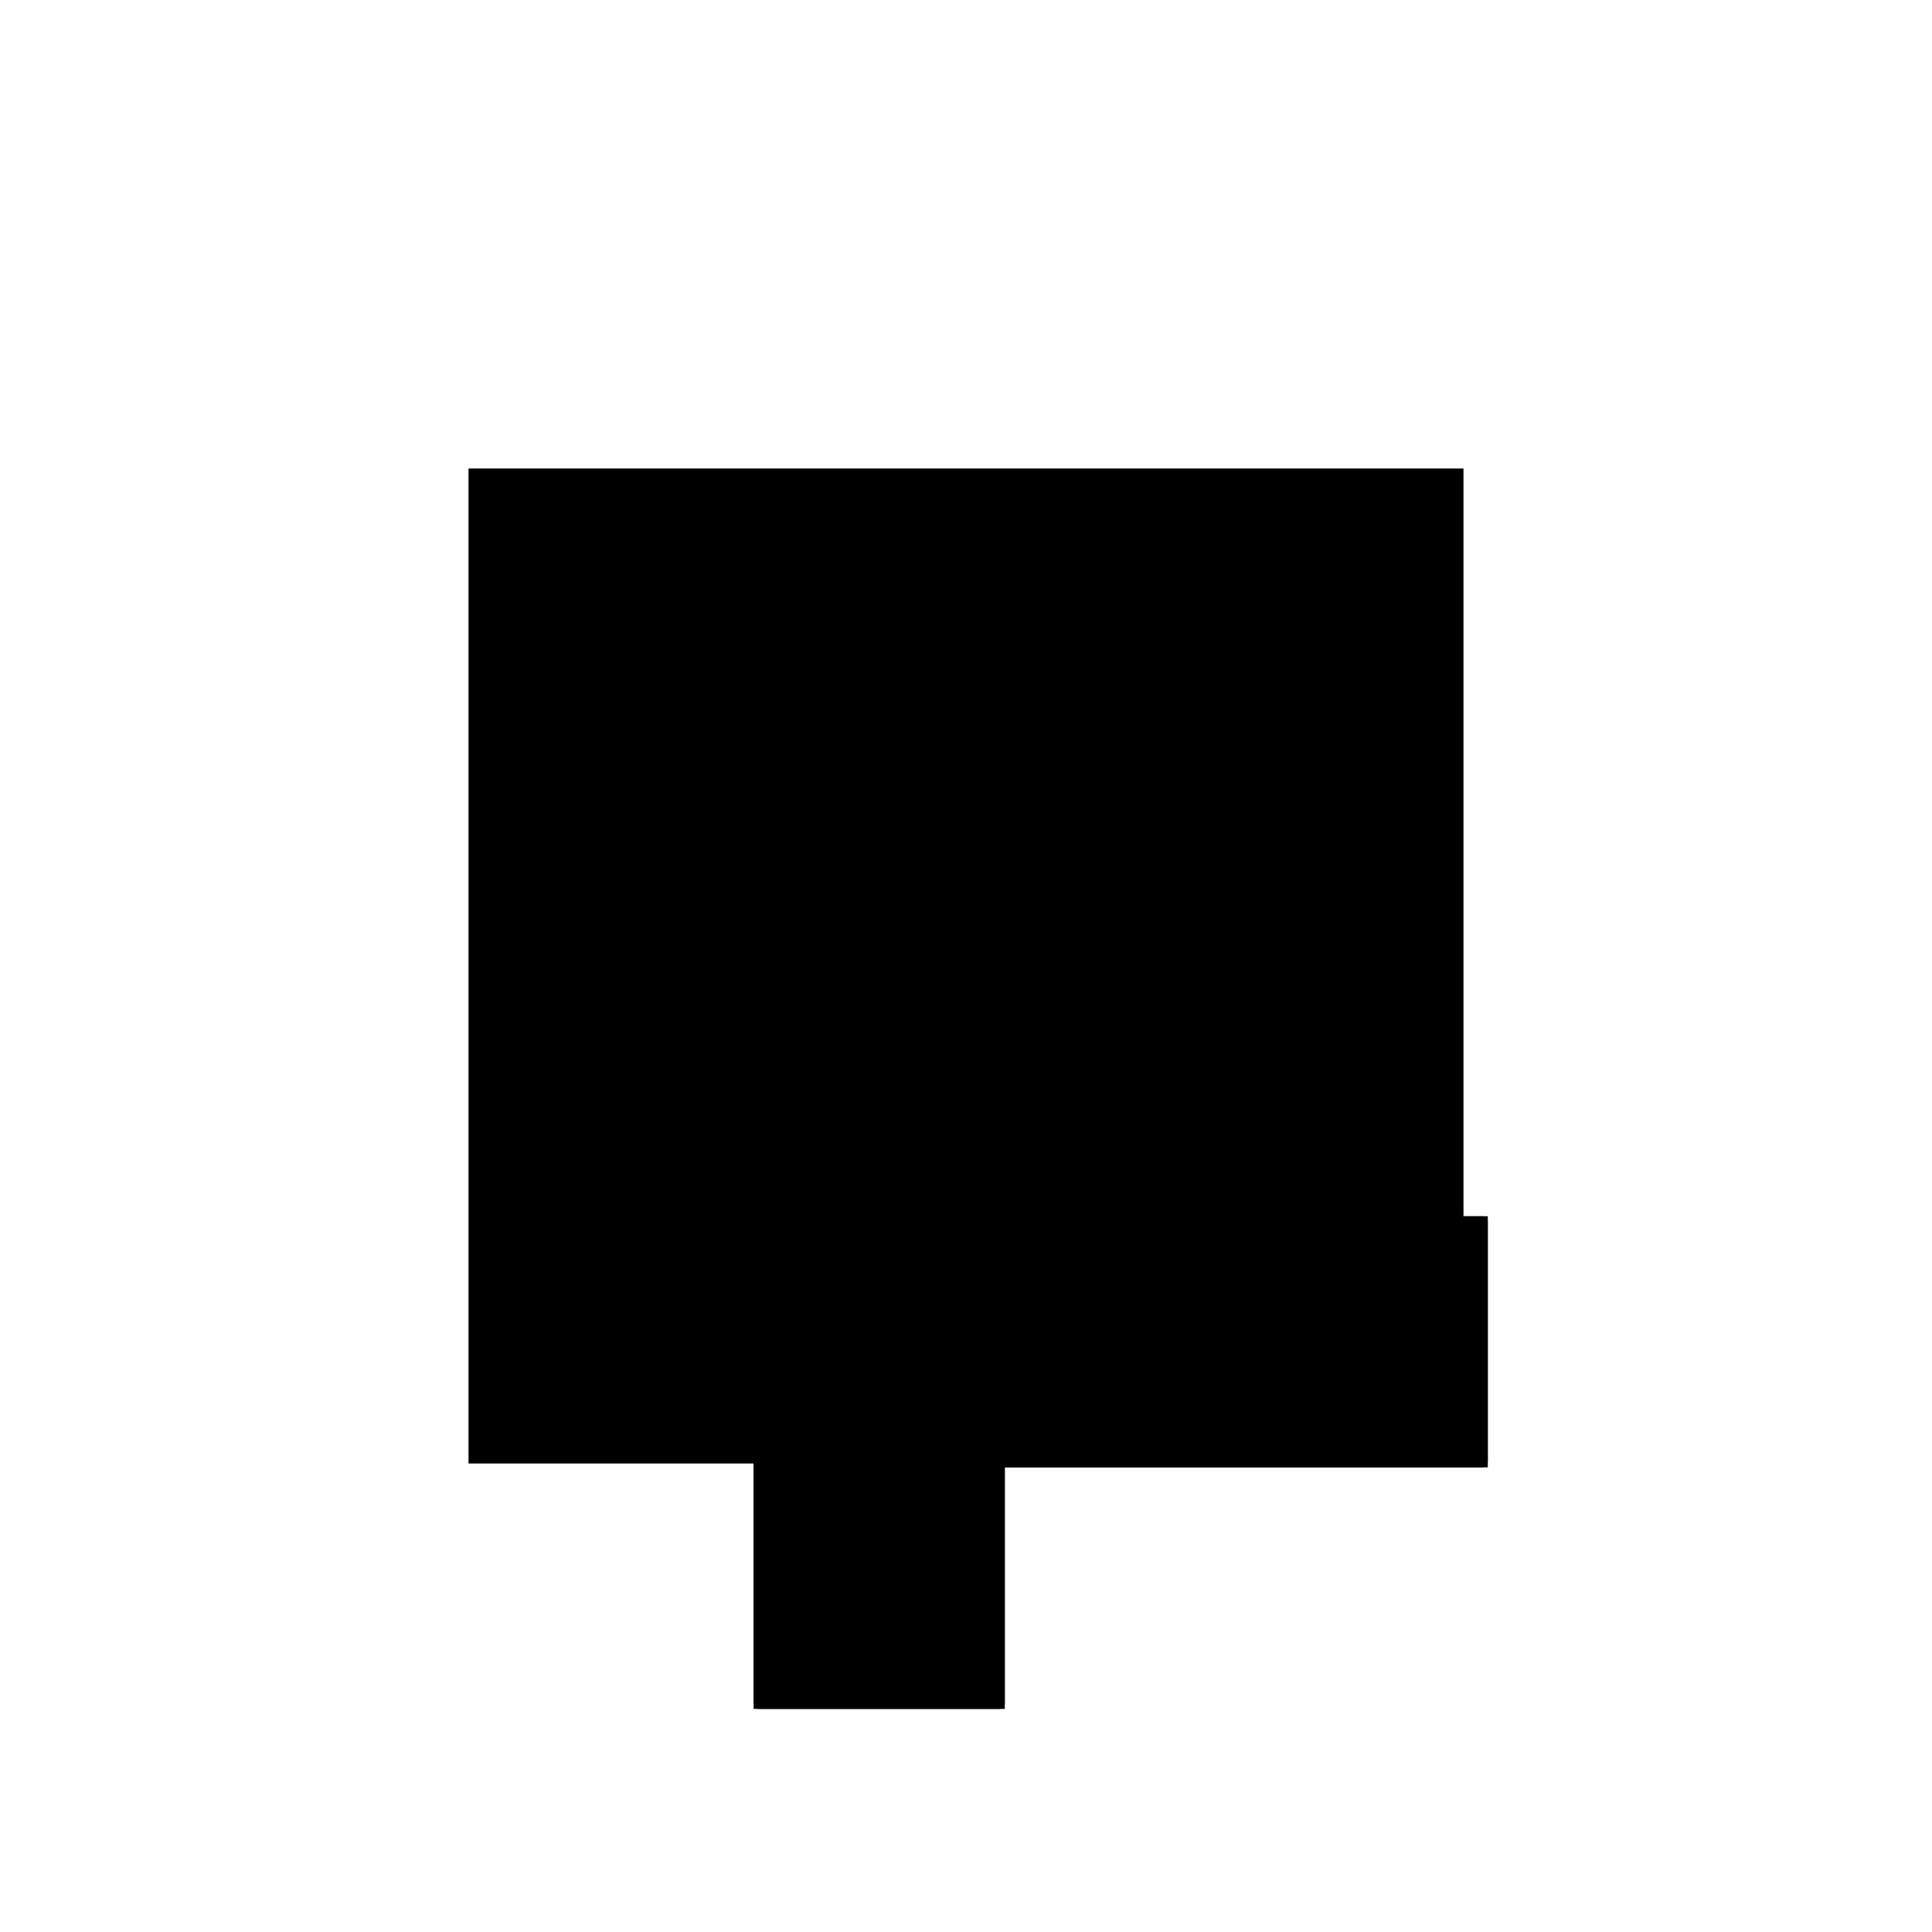 <?xml version="1.0"?>
<!DOCTYPE svg PUBLIC "-//W3C//DTD SVG 1.1//EN"
  "http://www.w3.org/Graphics/SVG/1.1/DTD/svg11.dtd">
<svg
  width="240"
  height="240"
  viewBox="-50 -50 200 200" xmlns="http://www.w3.org/2000/svg" version="1.1">
  <rect
    x="0"
    y="0"
    width="100"
    height="100"
    fill="hsla(206,100%,53%,0.3)"
    stroke="hsl(206,100%,53%)"
    stroke-width="3"
    transform="" />
  
  <path
    d="M 
      -75
      -25
      L
    
      -50
      -25
      L
    
      -50
      0
      L
    
      0
      0
      L
    
      0
      25
      L
    
      -50
      25
      L
    
      -75
      0
      z
    "
    fill="hsla(0,0%,50%,0.3)"
    stroke="hsla(0,0%,50%,1)"
    stroke-width="1"
    transform="translate(53.516,-8.594) scale(1,-1) translate(50,-110)"
    />
  
  
  <line
    x1="-75"
    y1="-25"
    x2="-50"
    y2="-25"
    stroke="hsla(0,50%,50%,0.6)"
    stroke-width="1"
    transform="translate(53.516,-8.594) scale(1,-1) translate(50,-110)"
    />
  
  <line
    x1="-75"
    y1="-25"
    x2="-75"
    y2="0"
    stroke="hsla(0,50%,50%,0.6)"
    stroke-width="1"
    transform="translate(53.516,-8.594) scale(1,-1) translate(50,-110)"
    />
  
  <line
    x1="-50"
    y1="-25"
    x2="-50"
    y2="25"
    stroke="hsla(0,50%,50%,0.6)"
    stroke-width="1"
    transform="translate(53.516,-8.594) scale(1,-1) translate(50,-110)"
    />
  
  <line
    x1="-75"
    y1="0"
    x2="0"
    y2="0"
    stroke="hsla(0,50%,50%,0.6)"
    stroke-width="1"
    transform="translate(53.516,-8.594) scale(1,-1) translate(50,-110)"
    />
  
  <line
    x1="0"
    y1="0"
    x2="0"
    y2="25"
    stroke="hsla(0,50%,50%,0.6)"
    stroke-width="1"
    transform="translate(53.516,-8.594) scale(1,-1) translate(50,-110)"
    />
  
  <line
    x1="-50"
    y1="25"
    x2="0"
    y2="25"
    stroke="hsla(0,50%,50%,0.6)"
    stroke-width="1"
    transform="translate(53.516,-8.594) scale(1,-1) translate(50,-110)"
    />
  
  <line
    x1="-75"
    y1="0"
    x2="-50"
    y2="25"
    stroke="hsla(0,50%,50%,0.6)"
    stroke-width="1"
    transform="translate(53.516,-8.594) scale(1,-1) translate(50,-110)"
    />
  
</svg>
